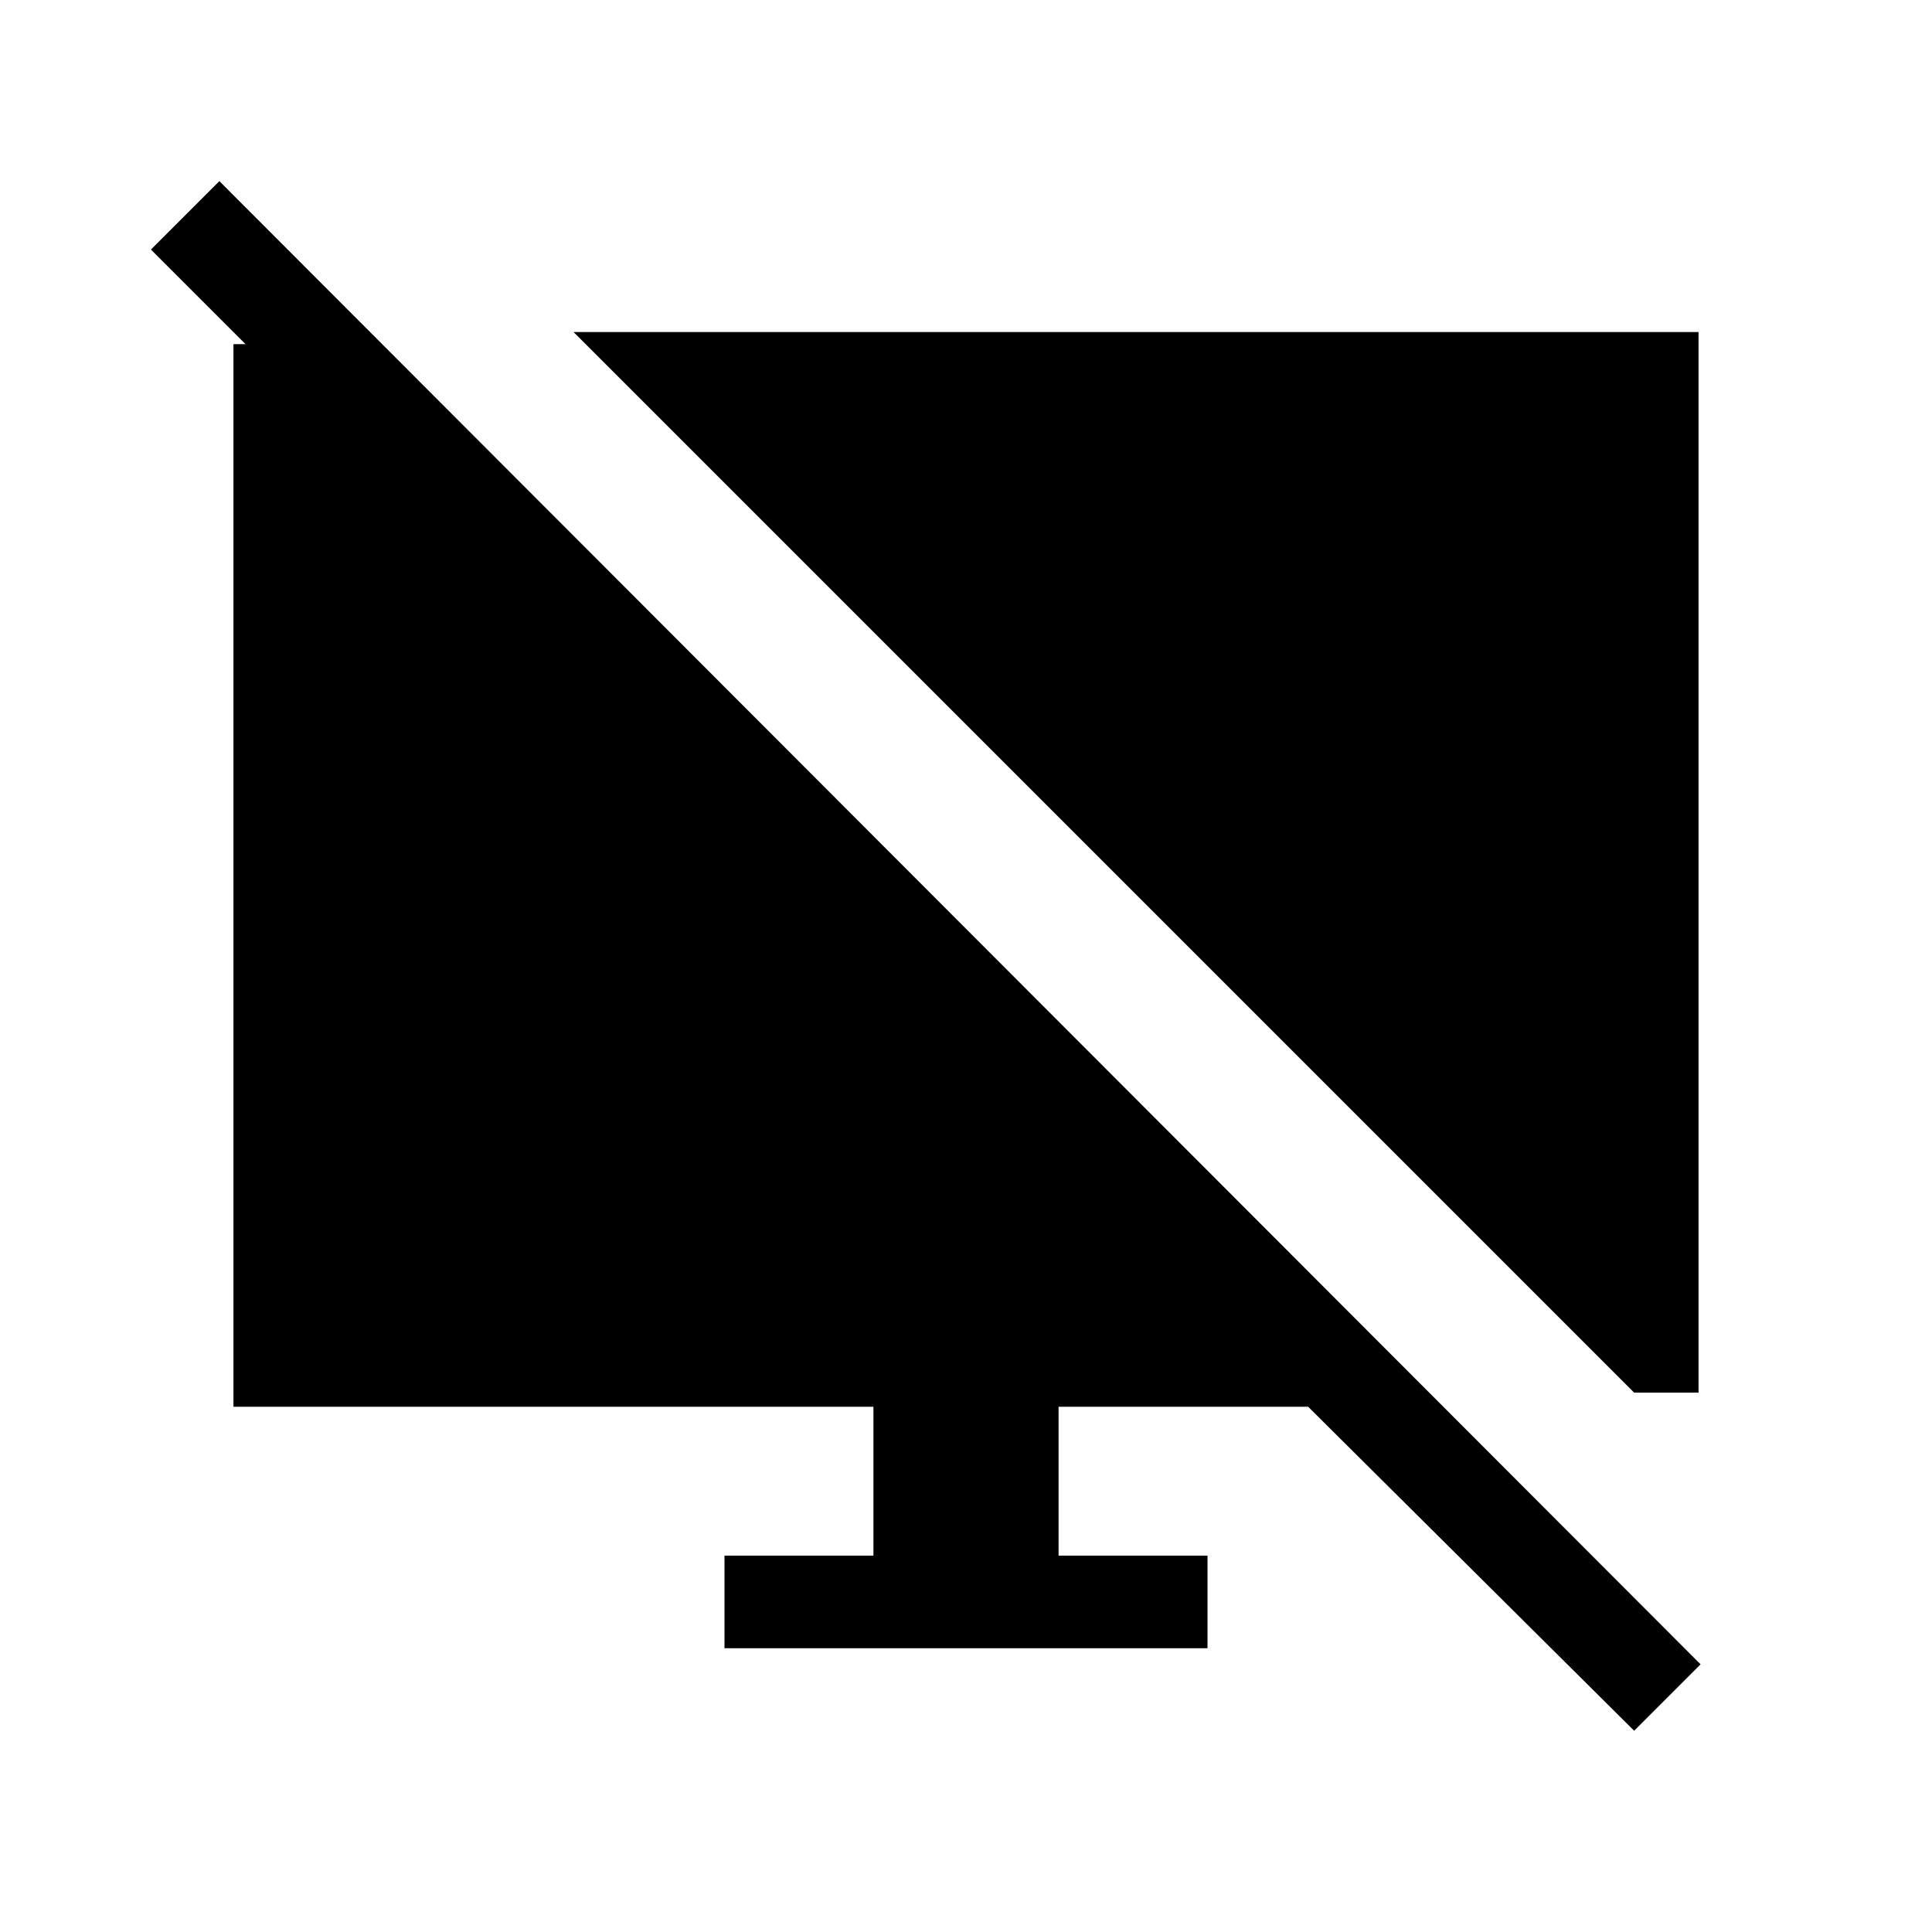 <svg xmlns="http://www.w3.org/2000/svg" height="20" viewBox="0 -960 960 960" width="20"><path d="M812-100 650-261H526v74h74v46H360v-46h74v-74H116v-528h74v68L75-836l34-34 736 737-33 33Zm0-168L285-795h559v527h-32Z"/></svg>